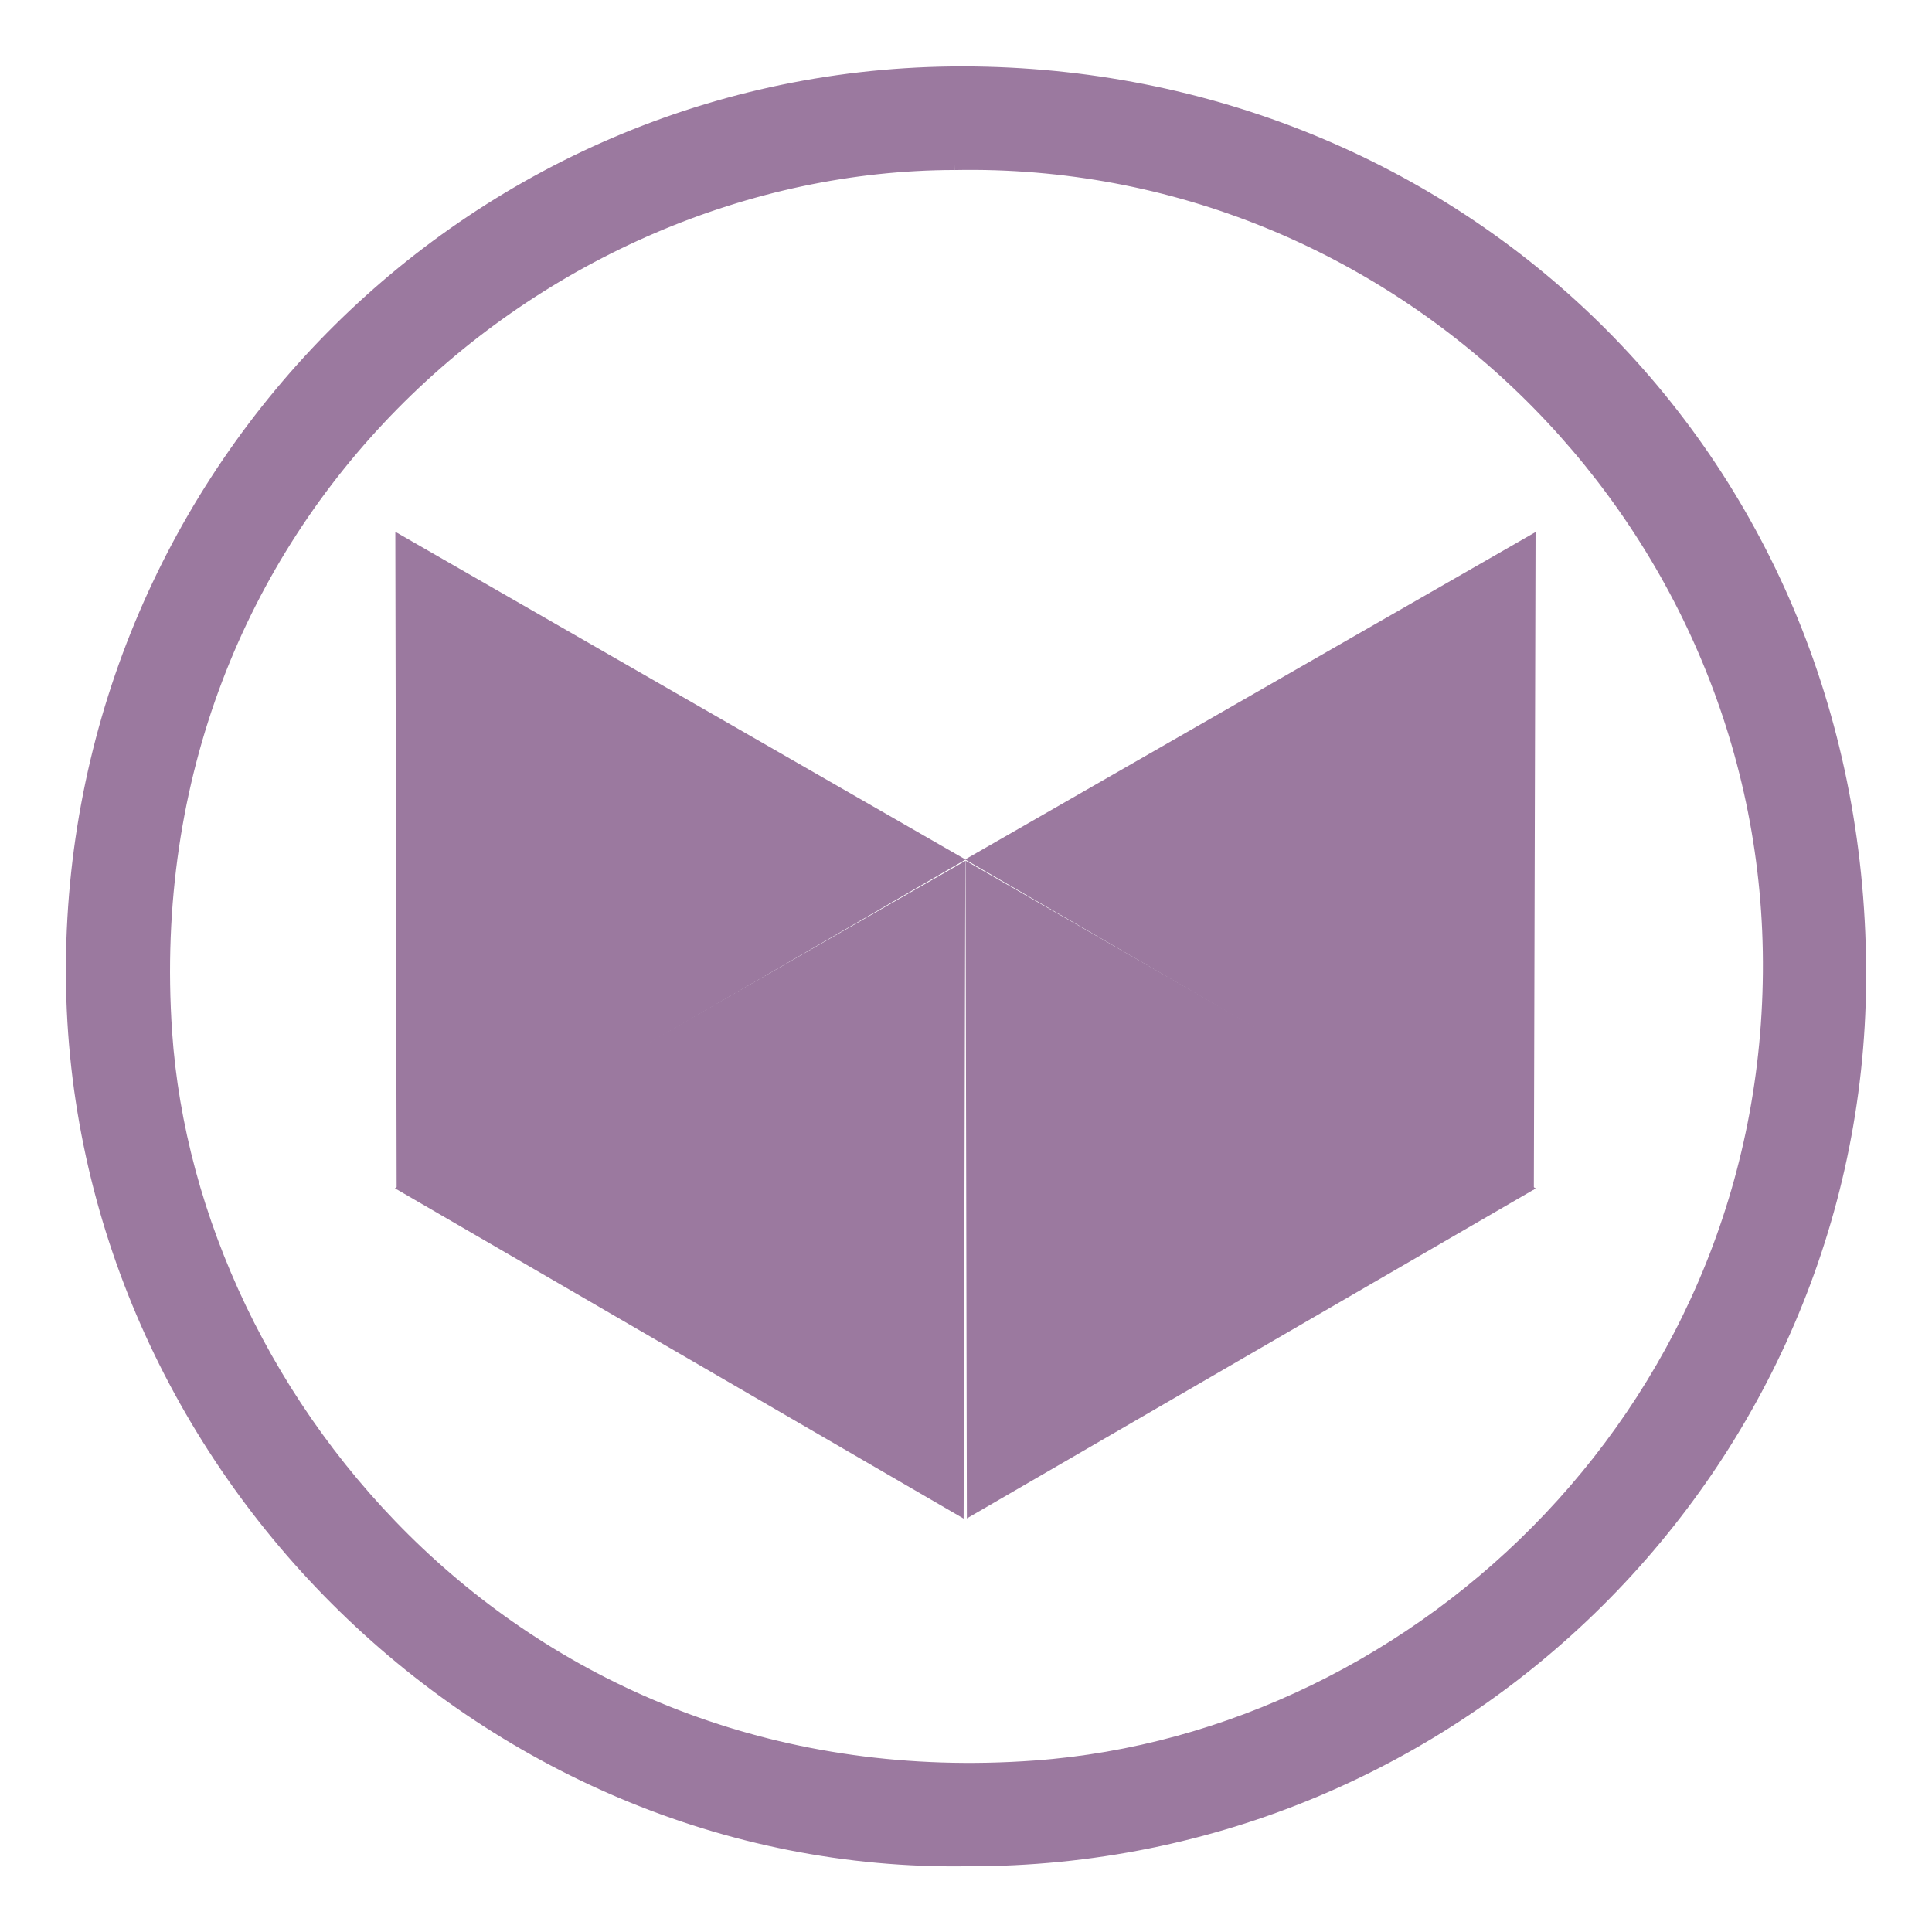 <?xml version="1.0" encoding="UTF-8" standalone="no"?>
<svg
   xmlns:dc="http://purl.org/dc/elements/1.1/"
   xmlns:cc="http://creativecommons.org/ns#"
   xmlns:rdf="http://www.w3.org/1999/02/22-rdf-syntax-ns#"
   xmlns:svg="http://www.w3.org/2000/svg"
   xmlns="http://www.w3.org/2000/svg"
   xmlns:sodipodi="http://sodipodi.sourceforge.net/DTD/sodipodi-0.dtd"
   xmlns:inkscape="http://www.inkscape.org/namespaces/inkscape"
   width="512"
   height="512"
   version="1.1"
   id="svg4634"
   sodipodi:docname="icon.svg"
   inkscape:version="0.92.4 5da689c313, 2019-01-14">
  <defs
     id="defs4638" />
  <sodipodi:namedview
     pagecolor="#ffffff"
     bordercolor="#666666"
     borderopacity="1"
     objecttolerance="10"
     gridtolerance="10"
     guidetolerance="10"
     inkscape:pageopacity="0"
     inkscape:pageshadow="2"
     inkscape:window-width="1920"
     inkscape:window-height="1015"
     id="namedview4636"
     showgrid="false"
     inkscape:snap-bbox="true"
     inkscape:bbox-nodes="true"
     inkscape:snap-bbox-midpoints="false"
     inkscape:snap-bbox-edge-midpoints="true"
     inkscape:bbox-paths="false"
     inkscape:zoom="1.053125"
     inkscape:cx="93.363418"
     inkscape:cy="235.1566"
     inkscape:window-x="0"
     inkscape:window-y="36"
     inkscape:window-maximized="1"
     inkscape:current-layer="svg4634" />
  <g
     id="g993"
     transform="matrix(12.431,0,0,12.431,-5.239,-5835.103)">
    <path
       d="m 20.762,472.61 c -8.913,0.021 -17.843,7.632 -17.084,18.815 0.547,8.049 7.757,16.727 18.833,15.918 8.386,-0.613 16.07,-7.894 15.904,-17.669 -0.162,-9.477 -8.079,-17.255 -17.653,-17.063 m 0.292,36.161 c -10.217,0.166 -18.886,-8.499 -18.814,-18.811 0.072,-10.41 8.528,-18.875 18.958,-18.731 10.298,0.143 18.667,8.165 18.593,19.083 -0.068,10.105 -8.356,18.484 -18.736,18.459"
       id="path4612"
       inkscape:connector-curvature="0"
       style="fill:#9b799f;fill-opacity:1;stroke:#9b799f;stroke-width:0.827;stroke-opacity:1" />
    <g
       transform="matrix(1.023,0,0,1.023,-0.722,467.673)"
       id="g4676">
      <path
         sodipodi:type="star"
         style="opacity:1;fill:#9b799f;fill-opacity:1;stroke:#9b799f;stroke-width:3.78;stroke-miterlimit:4;stroke-dasharray:none;stroke-dashoffset:0;stroke-opacity:1;paint-order:stroke fill markers"
         id="path4664"
         sodipodi:sides="3"
         sodipodi:cx="-14.603748"
         sodipodi:cy="7.4906292"
         sodipodi:r1="4.133266"
         sodipodi:r2="1.0911822"
         sodipodi:arg1="0.85005611"
         sodipodi:arg2="1.8972537"
         inkscape:flatsided="true"
         inkscape:rounded="0"
         inkscape:randomized="0"
         d="m -11.876,10.596 -6.781,-2.296 5.379,-4.725 z"
         transform="rotate(-48.818,12.721,-17.22)" />
      <path
         transform="rotate(-48.818,26.213,-26.886)"
         d="m -11.876,10.596 -6.781,-2.296 5.379,-4.725 z"
         inkscape:randomized="0"
         inkscape:rounded="0"
         inkscape:flatsided="true"
         sodipodi:arg2="1.8972537"
         sodipodi:arg1="0.85005611"
         sodipodi:r2="1.0911822"
         sodipodi:r1="4.133266"
         sodipodi:cy="7.4906292"
         sodipodi:cx="-14.603748"
         sodipodi:sides="3"
         id="path4666"
         style="opacity:1;fill:#9b799f;fill-opacity:1;stroke:#9b799f;stroke-width:3.78;stroke-miterlimit:4;stroke-dasharray:none;stroke-dashoffset:0;stroke-opacity:1;paint-order:stroke fill markers"
         sodipodi:type="star" />
      <path
         sodipodi:type="star"
         style="opacity:1;fill:#9b799f;fill-opacity:1;stroke:#9b799f;stroke-width:3.78;stroke-miterlimit:4;stroke-dasharray:none;stroke-dashoffset:0;stroke-opacity:1;paint-order:stroke fill markers"
         id="path4668"
         sodipodi:sides="3"
         sodipodi:cx="-14.603748"
         sodipodi:cy="7.4906292"
         sodipodi:r1="4.133266"
         sodipodi:r2="1.0911822"
         sodipodi:arg1="0.85005611"
         sodipodi:arg2="1.8972537"
         inkscape:flatsided="true"
         inkscape:rounded="0"
         inkscape:randomized="0"
         d="m -11.876,10.596 -6.781,-2.296 5.379,-4.725 z"
         transform="matrix(-0.658,-0.753,-0.753,0.658,13.291,10.545)" />
      <path
         transform="matrix(-0.658,-0.753,-0.753,0.658,25.174,3.693)"
         d="m -11.876,10.596 -6.781,-2.296 5.379,-4.725 z"
         inkscape:randomized="0"
         inkscape:rounded="0"
         inkscape:flatsided="true"
         sodipodi:arg2="1.8972537"
         sodipodi:arg1="0.85005611"
         sodipodi:r2="1.0911822"
         sodipodi:r1="4.133266"
         sodipodi:cy="7.4906292"
         sodipodi:cx="-14.603748"
         sodipodi:sides="3"
         id="path4670"
         style="opacity:1;fill:#9b799f;fill-opacity:1;stroke:#9b799f;stroke-width:3.78;stroke-miterlimit:4;stroke-dasharray:none;stroke-dashoffset:0;stroke-opacity:1;paint-order:stroke fill markers"
         sodipodi:type="star" />
    </g>
  </g>
</svg>

